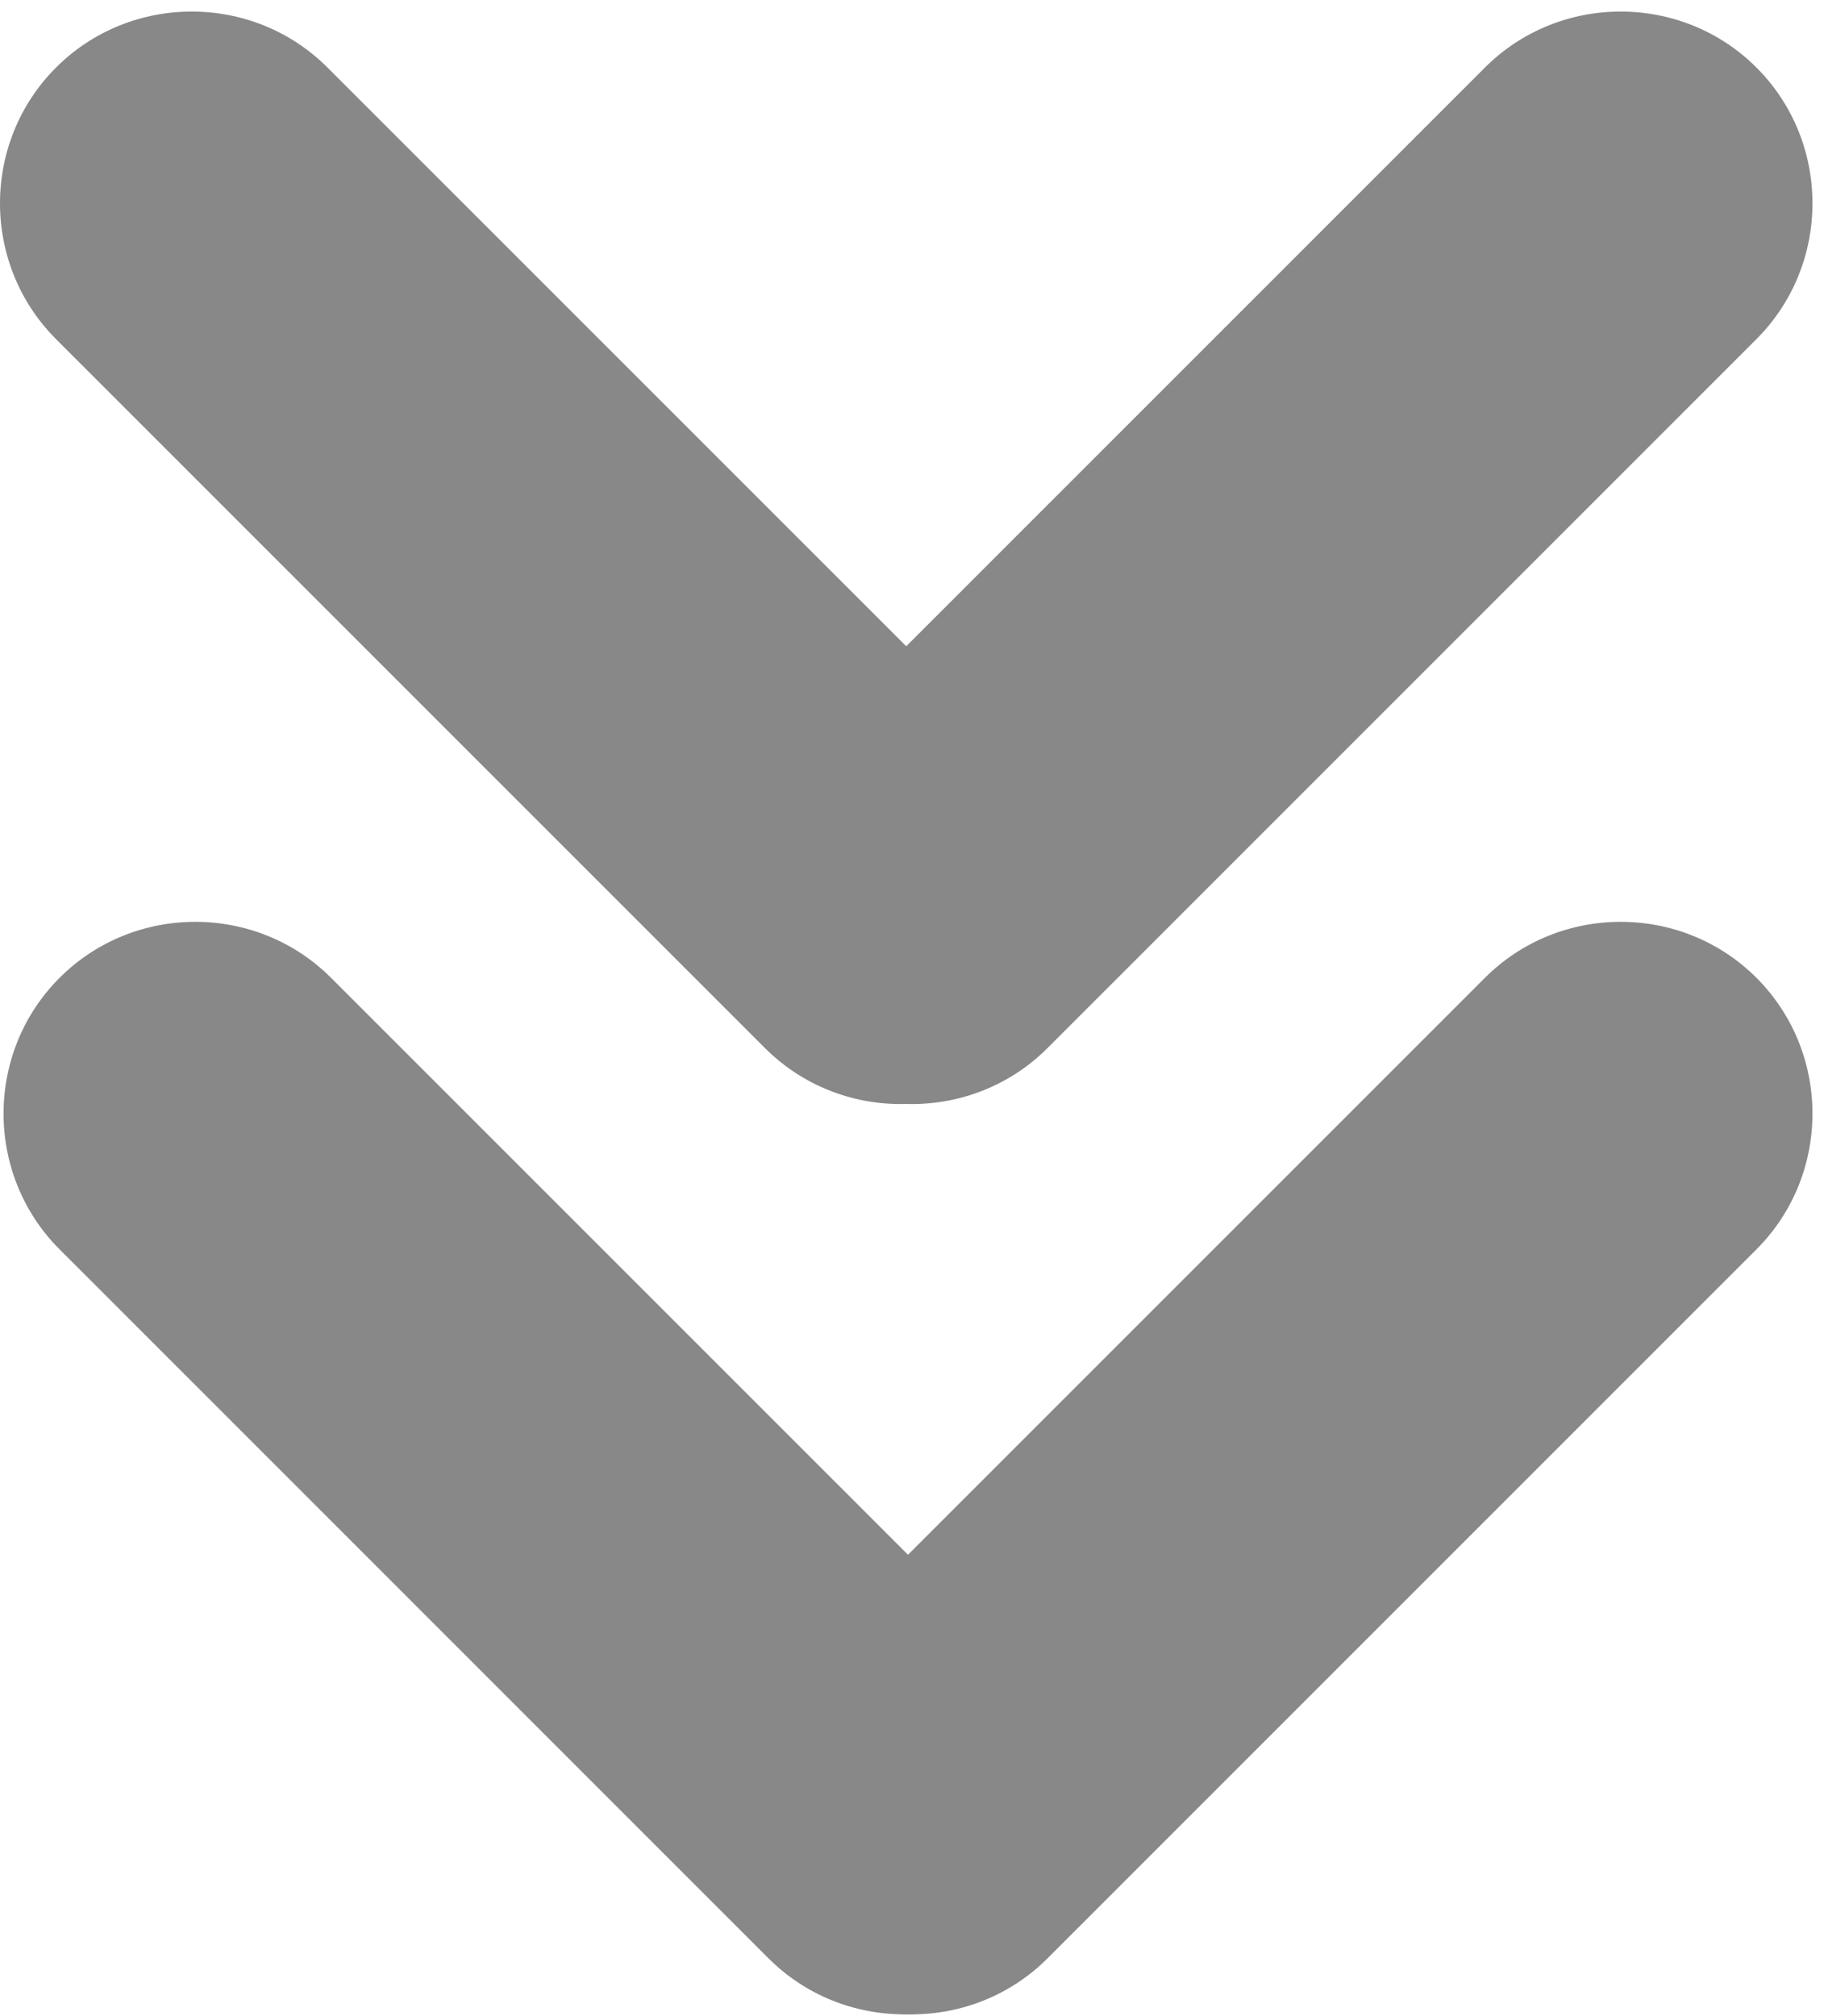 <?xml version="1.0" encoding="UTF-8"?>
<svg width="38px" height="42px" viewBox="0 0 38 42" version="1.1" xmlns="http://www.w3.org/2000/svg" xmlns:xlink="http://www.w3.org/1999/xlink">
    <title>medium</title>
    <g id="Page-1" stroke="none" stroke-width="1" fill="none" fill-rule="evenodd">
        <g id="medium" transform="translate(19, 21) scale(1, -1) translate(-19, -21) " fill="#888888" fill-rule="nonzero">
            <path d="M36.593,21.63 L36.593,21.63 C38.149,20.074 38.149,17.529 36.593,15.973 L21.824,1.204 C20.268,-0.352 17.723,-0.352 16.167,1.204 L16.167,1.204 C14.611,2.76 14.611,5.305 16.167,6.861 L30.936,21.63 C32.491,23.185 35.037,23.185 36.593,21.63 Z" id="Path"></path>
            <path d="M1.241,21.63 L1.241,21.63 C-0.315,20.074 -0.315,17.529 1.241,15.973 L16.01,1.204 C17.566,-0.352 20.111,-0.352 21.667,1.204 L21.667,1.204 C23.223,2.76 23.223,5.305 21.667,6.861 L6.897,21.63 C5.342,23.185 2.796,23.185 1.241,21.63 Z" id="Path"></path>
            <path d="M36.593,40.593 L36.593,40.593 C38.149,39.037 38.149,36.492 36.593,34.936 L21.824,20.167 C20.268,18.611 17.723,18.611 16.167,20.167 L16.167,20.167 C14.611,21.723 14.611,24.268 16.167,25.824 L30.936,40.593 C32.491,42.148 35.037,42.148 36.593,40.593 Z" id="Path"></path>
            <path d="M1.167,40.593 L1.167,40.593 C-0.389,39.037 -0.389,36.492 1.167,34.936 L15.936,20.167 C17.492,18.611 20.037,18.611 21.593,20.167 L21.593,20.167 C23.149,21.723 23.149,24.268 21.593,25.824 L6.823,40.593 C5.268,42.148 2.722,42.148 1.167,40.593 Z" id="Path"></path>
        </g>
    </g>
</svg>